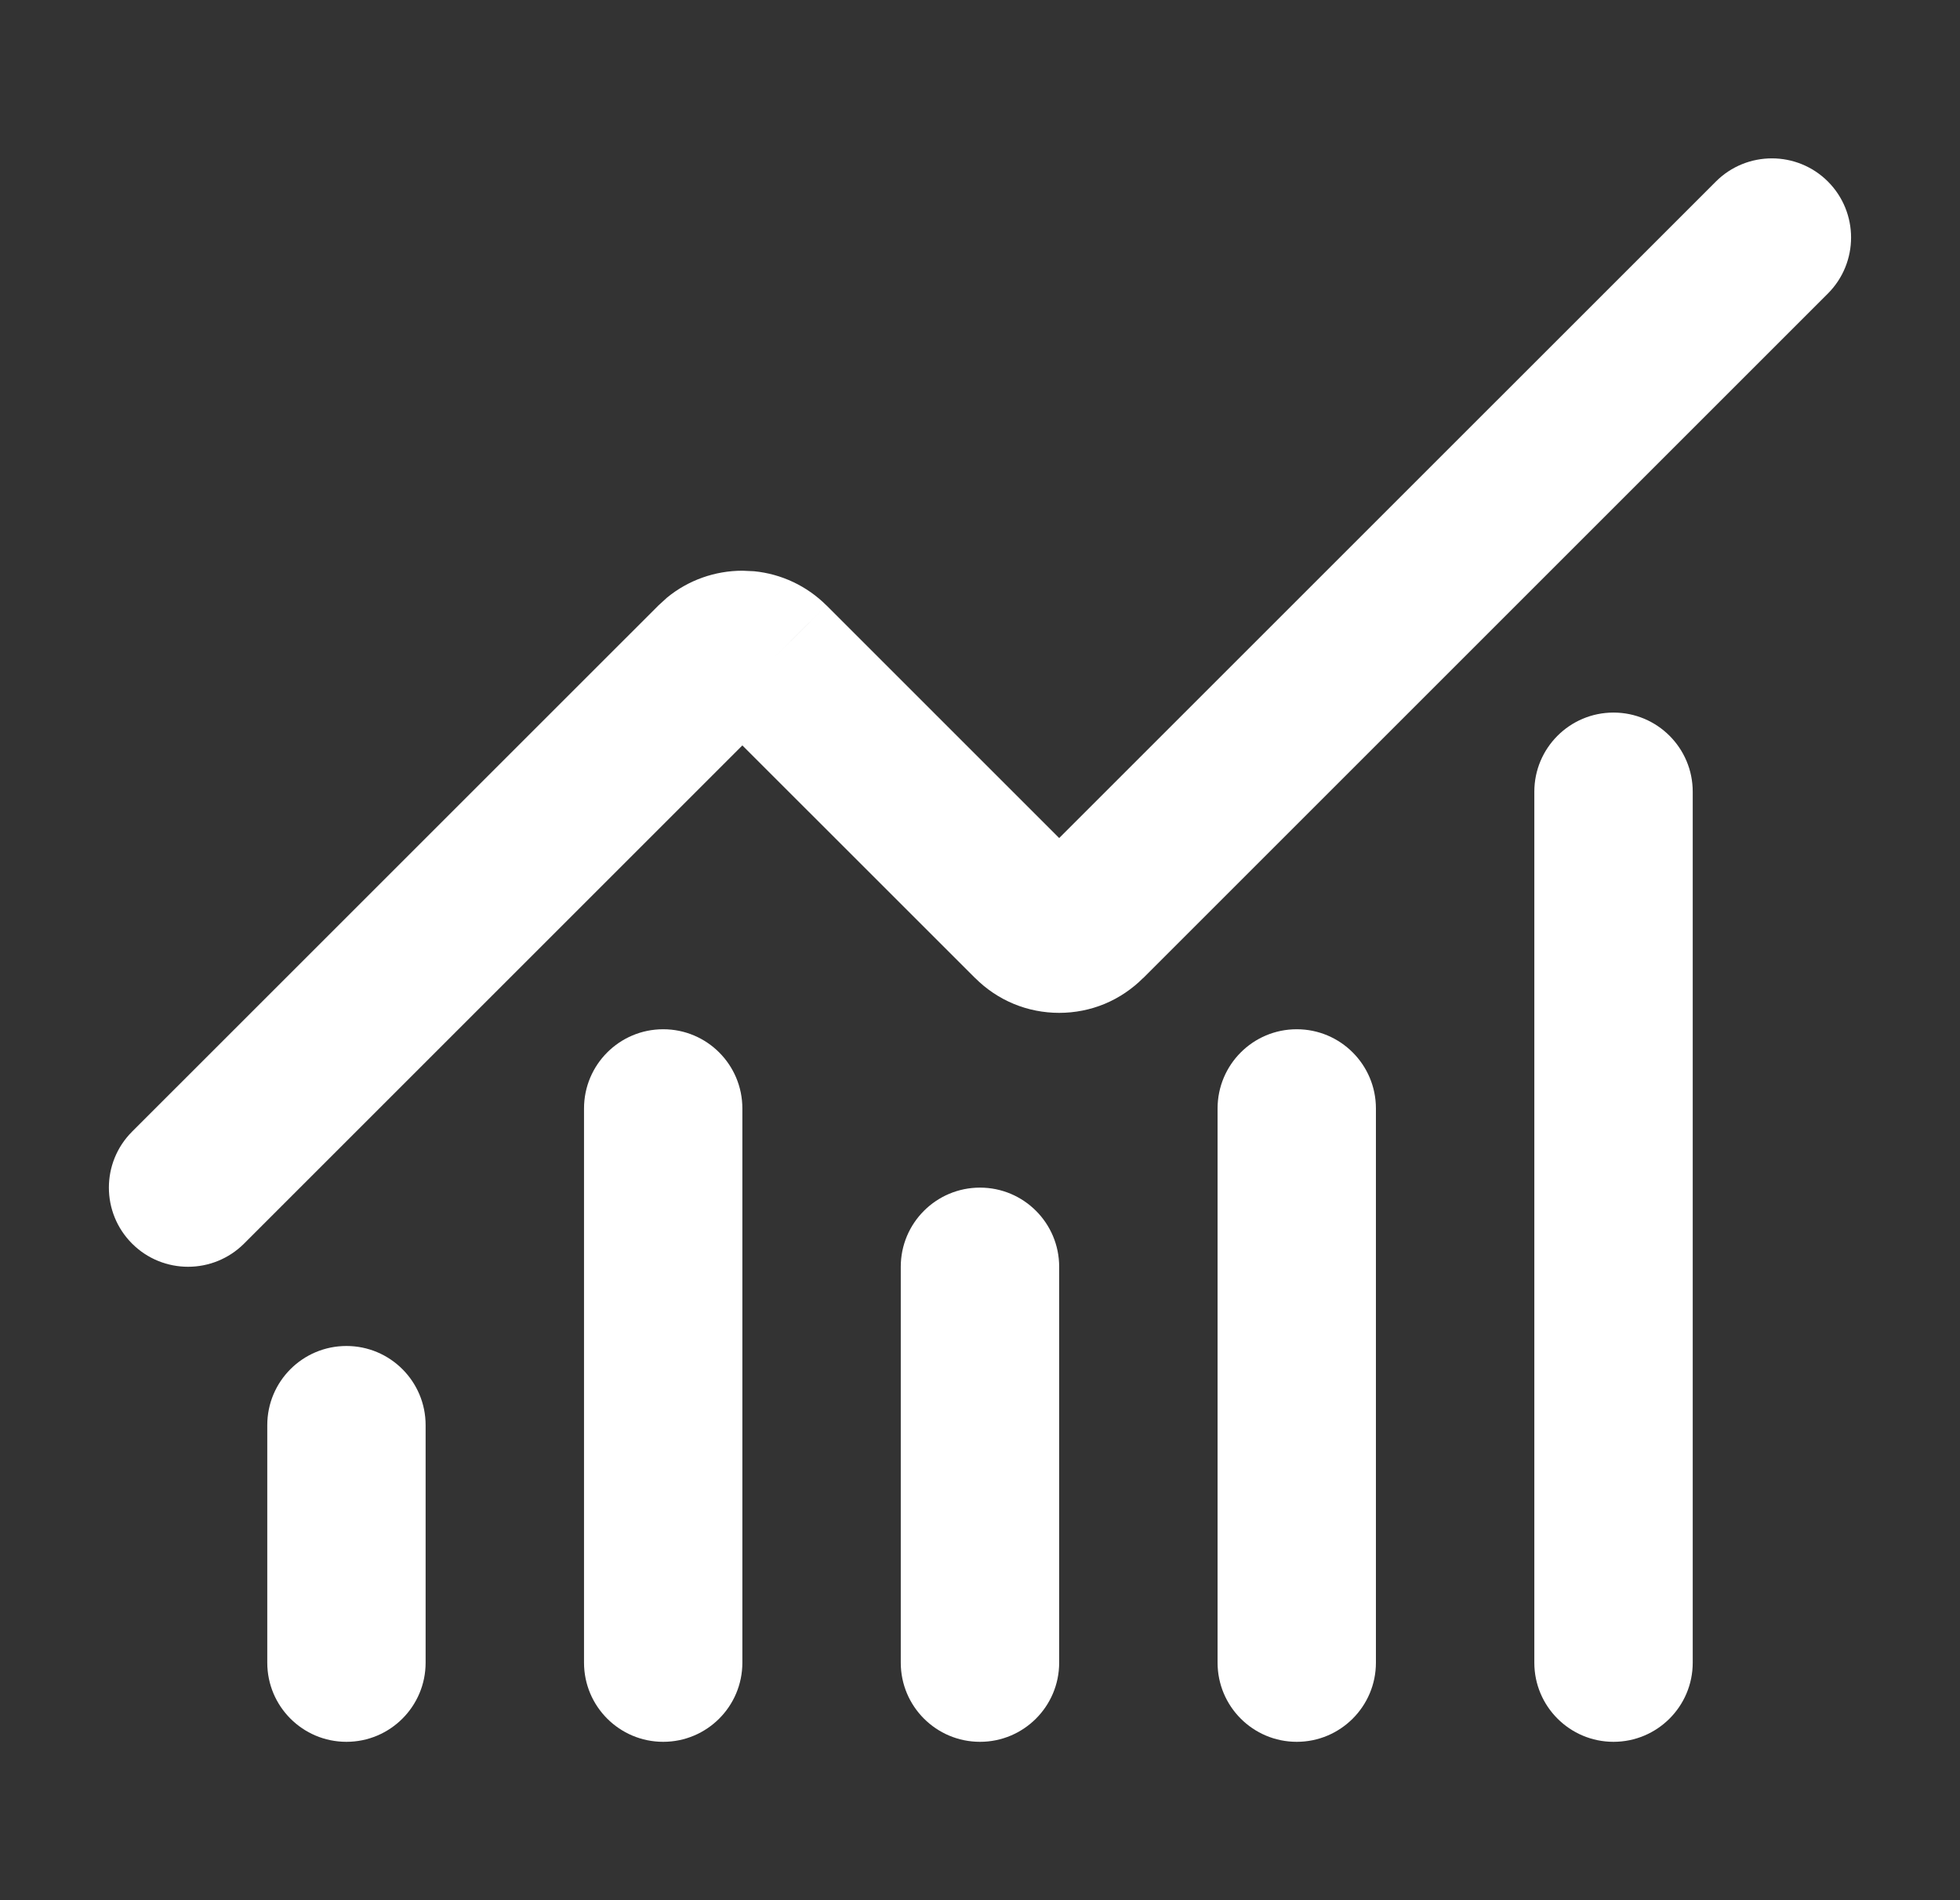 <svg width="33" height="32" viewBox="0 0 33 32" fill="none" xmlns="http://www.w3.org/2000/svg">
<rect x="0" y="0" width="33" height="32" fill="#333333" stroke="none"/>
<path d="M4.5 28V24C4.5 23.264 5.096 22.667 5.833 22.667C6.569 22.667 7.166 23.264 7.166 24V28C7.166 28.736 6.569 29.333 5.833 29.333C5.096 29.333 4.5 28.736 4.5 28ZM9.833 28V18.667C9.833 17.93 10.43 17.333 11.166 17.333C11.903 17.333 12.499 17.93 12.499 18.667V28C12.499 28.736 11.903 29.333 11.166 29.333C10.43 29.333 9.833 28.736 9.833 28ZM15.166 28V21.333C15.166 20.597 15.763 20 16.5 20C17.236 20 17.833 20.597 17.833 21.333V28C17.833 28.736 17.236 29.333 16.5 29.333C15.763 29.333 15.166 28.736 15.166 28ZM20.5 28V18.667C20.5 17.93 21.096 17.333 21.833 17.333C22.569 17.333 23.166 17.93 23.166 18.667V28C23.166 28.736 22.569 29.333 21.833 29.333C21.096 29.333 20.5 28.736 20.5 28ZM25.833 28V13.333C25.833 12.597 26.43 12 27.166 12C27.903 12 28.5 12.597 28.5 13.333V28C28.5 28.736 27.903 29.333 27.166 29.333C26.43 29.333 25.833 28.736 25.833 28ZM28.89 3.057C29.411 2.537 30.255 2.537 30.776 3.057C31.296 3.578 31.296 4.422 30.776 4.943L19.248 16.471L19.247 16.47C19.061 16.656 18.842 16.804 18.6 16.905C18.357 17.006 18.096 17.057 17.833 17.057C17.57 17.057 17.309 17.006 17.066 16.905C16.823 16.804 16.603 16.656 16.418 16.47V16.471L12.499 12.553L4.109 20.943C3.588 21.463 2.744 21.463 2.224 20.943C1.703 20.422 1.703 19.578 2.224 19.057L11.087 10.195L11.233 10.062C11.588 9.771 12.037 9.611 12.501 9.611L12.697 9.62C13.155 9.665 13.585 9.867 13.914 10.195H13.915L13.442 10.667L12.971 11.138L13.915 10.195L17.833 14.113L28.89 3.057Z" fill="white"/>
</svg>
